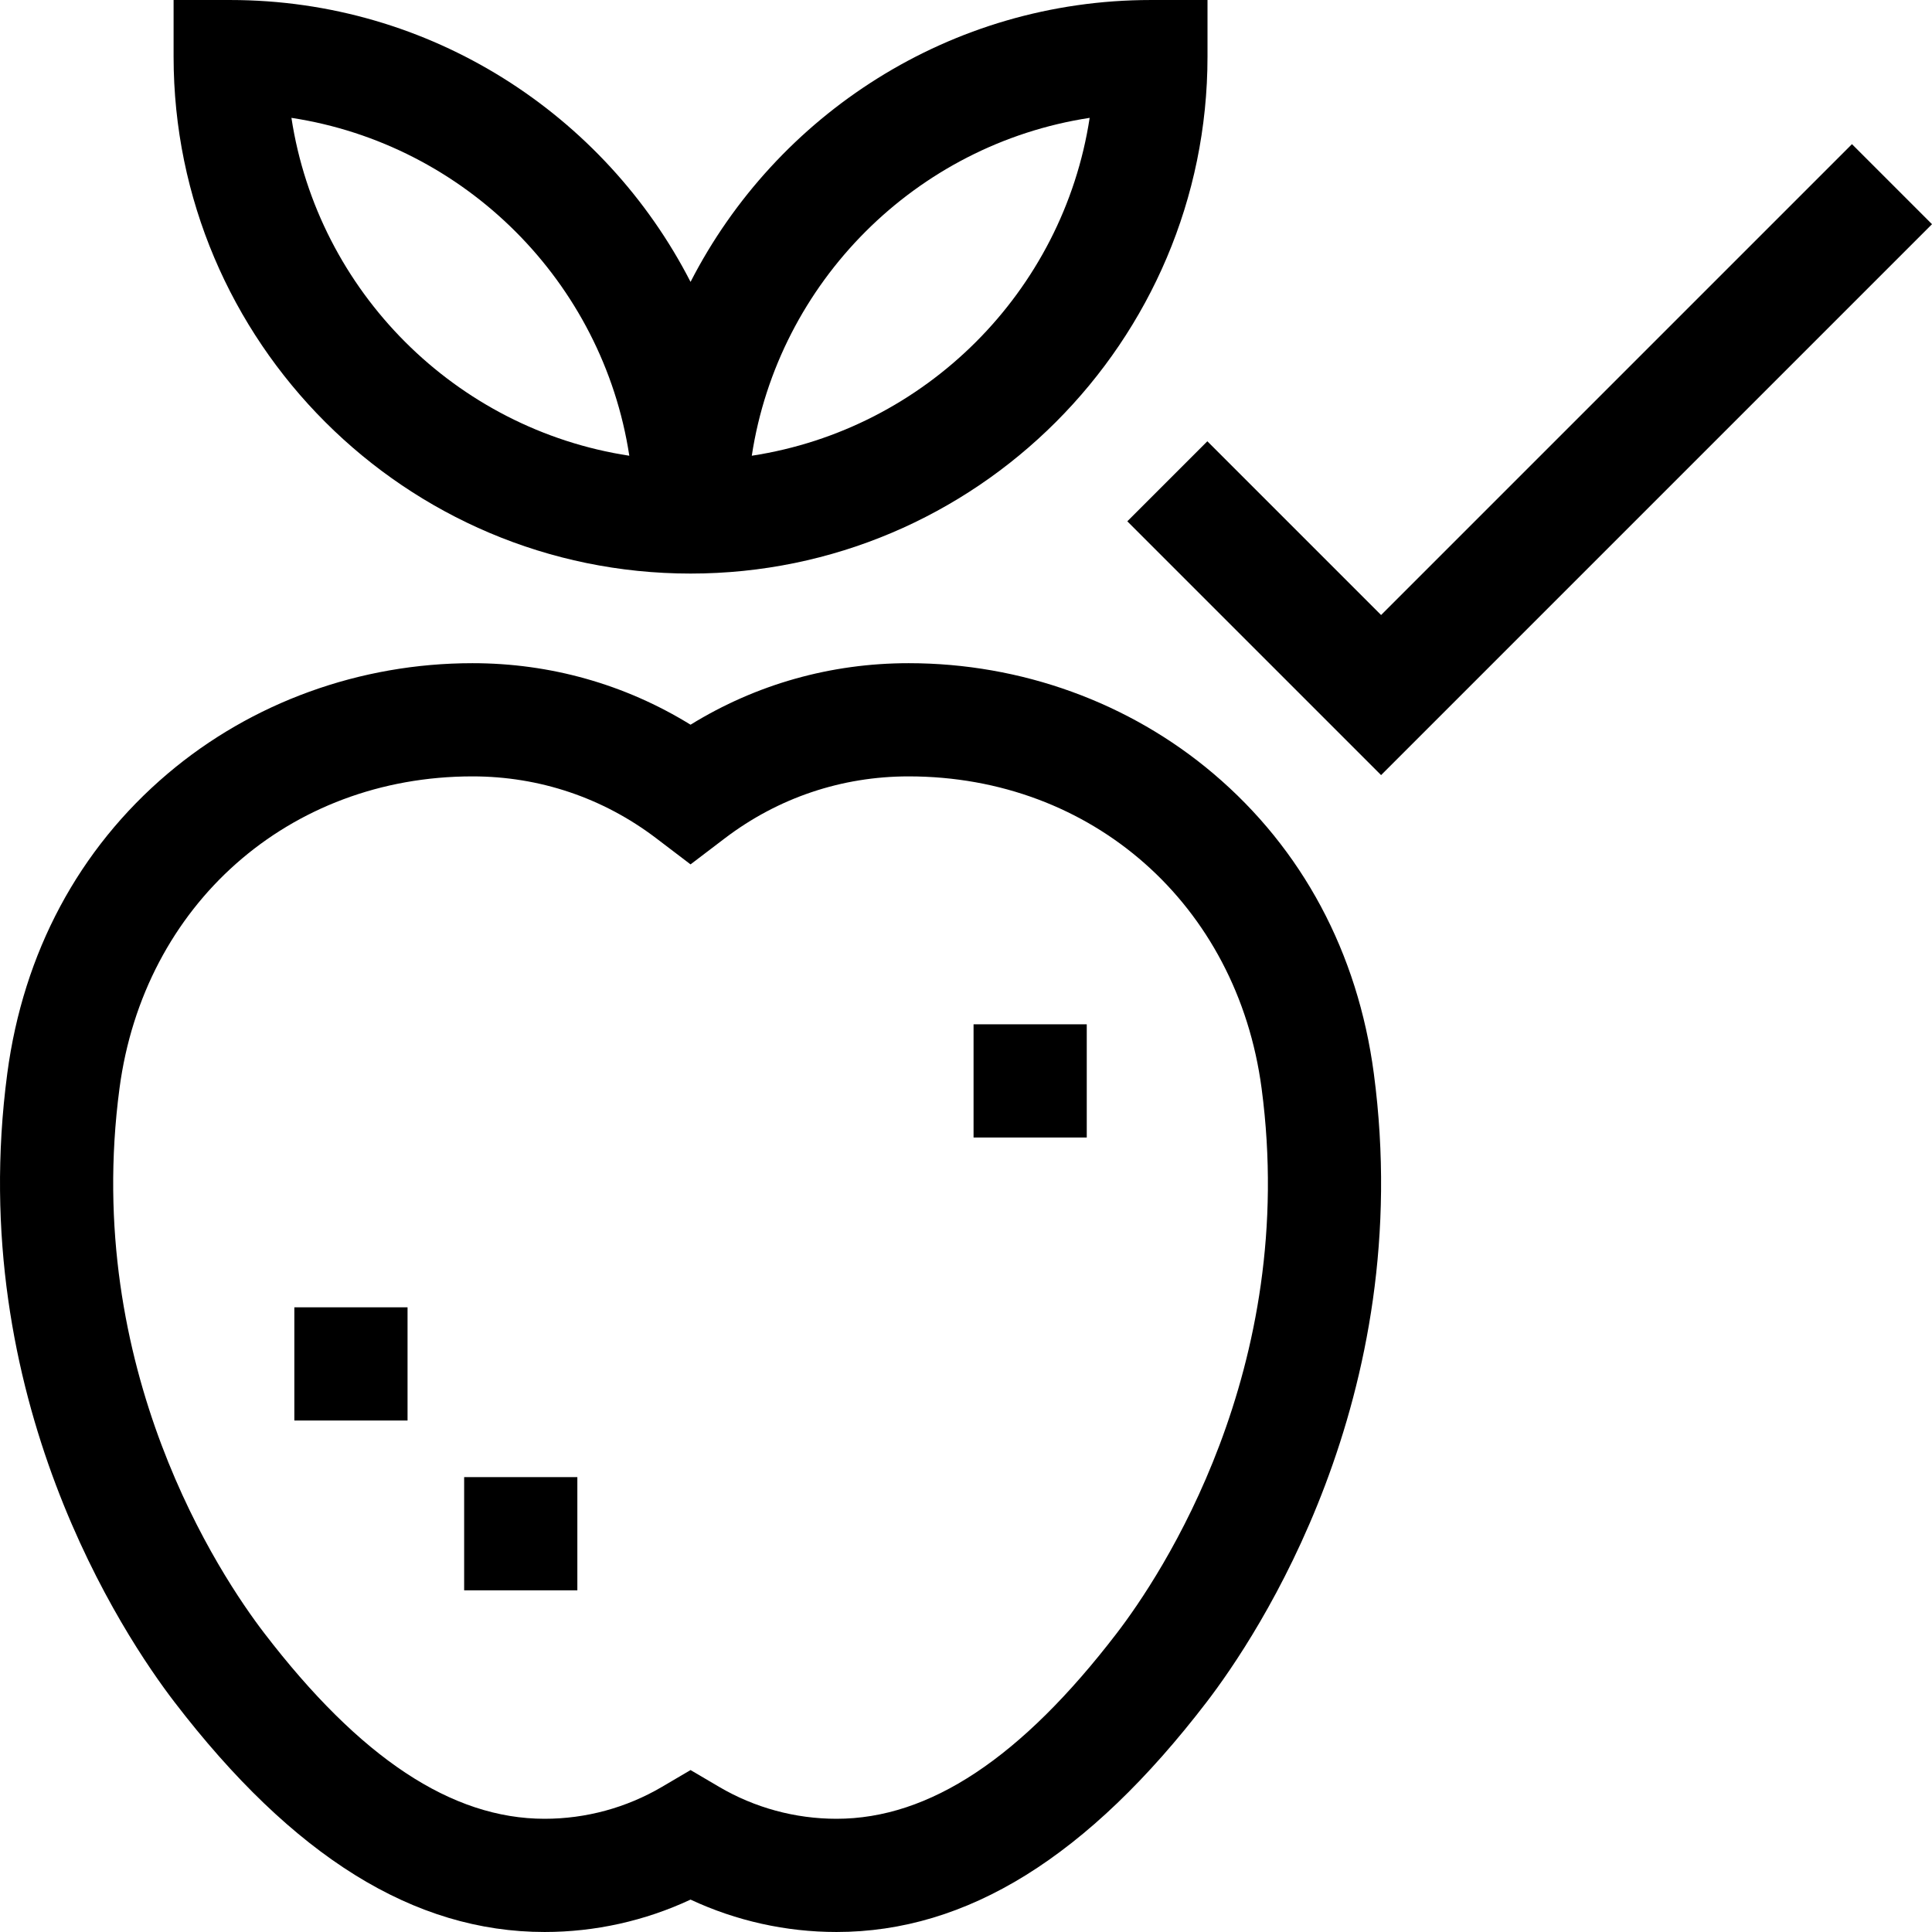 <svg id="Capa_1" enable-background="new 0 0 512.005 512.005" height="512" viewBox="0 0 512.005 512.005" width="512" xmlns="http://www.w3.org/2000/svg"><g><path d="m183.005 152.002c75.542 0 137-61.458 137-137v-15h-15c-53.125 0-99.282 30.392-122 74.704-22.718-44.313-68.875-74.704-122-74.704h-15v15c0 75.542 61.458 137 137 137zm105.771-120.771c-7.034 46.03-43.513 82.509-89.543 89.543 7.034-46.03 43.513-82.509 89.543-89.543zm-122 89.543c-46.03-7.034-82.509-43.513-89.543-89.543 46.03 7.034 82.509 43.513 89.543 89.543z"/><path d="m321.576 205.03c-22.272-18.88-50.958-29.277-80.772-29.277-20.671 0-40.444 5.604-57.799 16.302-17.354-10.697-37.128-16.302-57.799-16.302-29.814 0-58.5 10.397-80.772 29.277-23.563 19.973-38.261 47.448-42.506 79.453-11.411 86.035 31.012 149.235 44.286 166.557 31.437 41.021 63.532 60.963 98.116 60.963 13.396 0 26.609-2.949 38.675-8.584 12.065 5.635 25.279 8.584 38.675 8.584 34.584 0 66.679-19.941 98.117-60.963 13.273-17.321 55.696-80.521 44.285-166.556-4.245-32.006-18.944-59.482-42.506-79.454zm-25.591 227.761c-25.379 33.114-49.684 49.211-74.306 49.211-10.93 0-21.675-2.92-31.074-8.444l-7.601-4.468-7.601 4.468c-9.399 5.524-20.145 8.444-31.074 8.444-24.622 0-48.927-16.097-74.305-49.211-11.5-15.006-48.252-69.765-38.357-144.363v-.001c6.455-48.678 44.92-82.675 93.538-82.675 17.756 0 34.603 5.675 48.718 16.412l9.081 6.908 9.081-6.908c14.115-10.737 30.962-16.412 48.718-16.412 48.618 0 87.083 33.997 93.538 82.676 9.895 74.599-26.857 129.357-38.356 144.363z"/><path d="m78.005 346.455h30v30h-30z"/><path d="m258.005 271.455h30v30h-30z"/><path d="m123.005 391.455h30v30h-30z"/><path d="m490.792 38.2-124.787 124.787-46.041-46.042-21.213 21.213 67.254 67.254 146-146z"/></g></svg>
